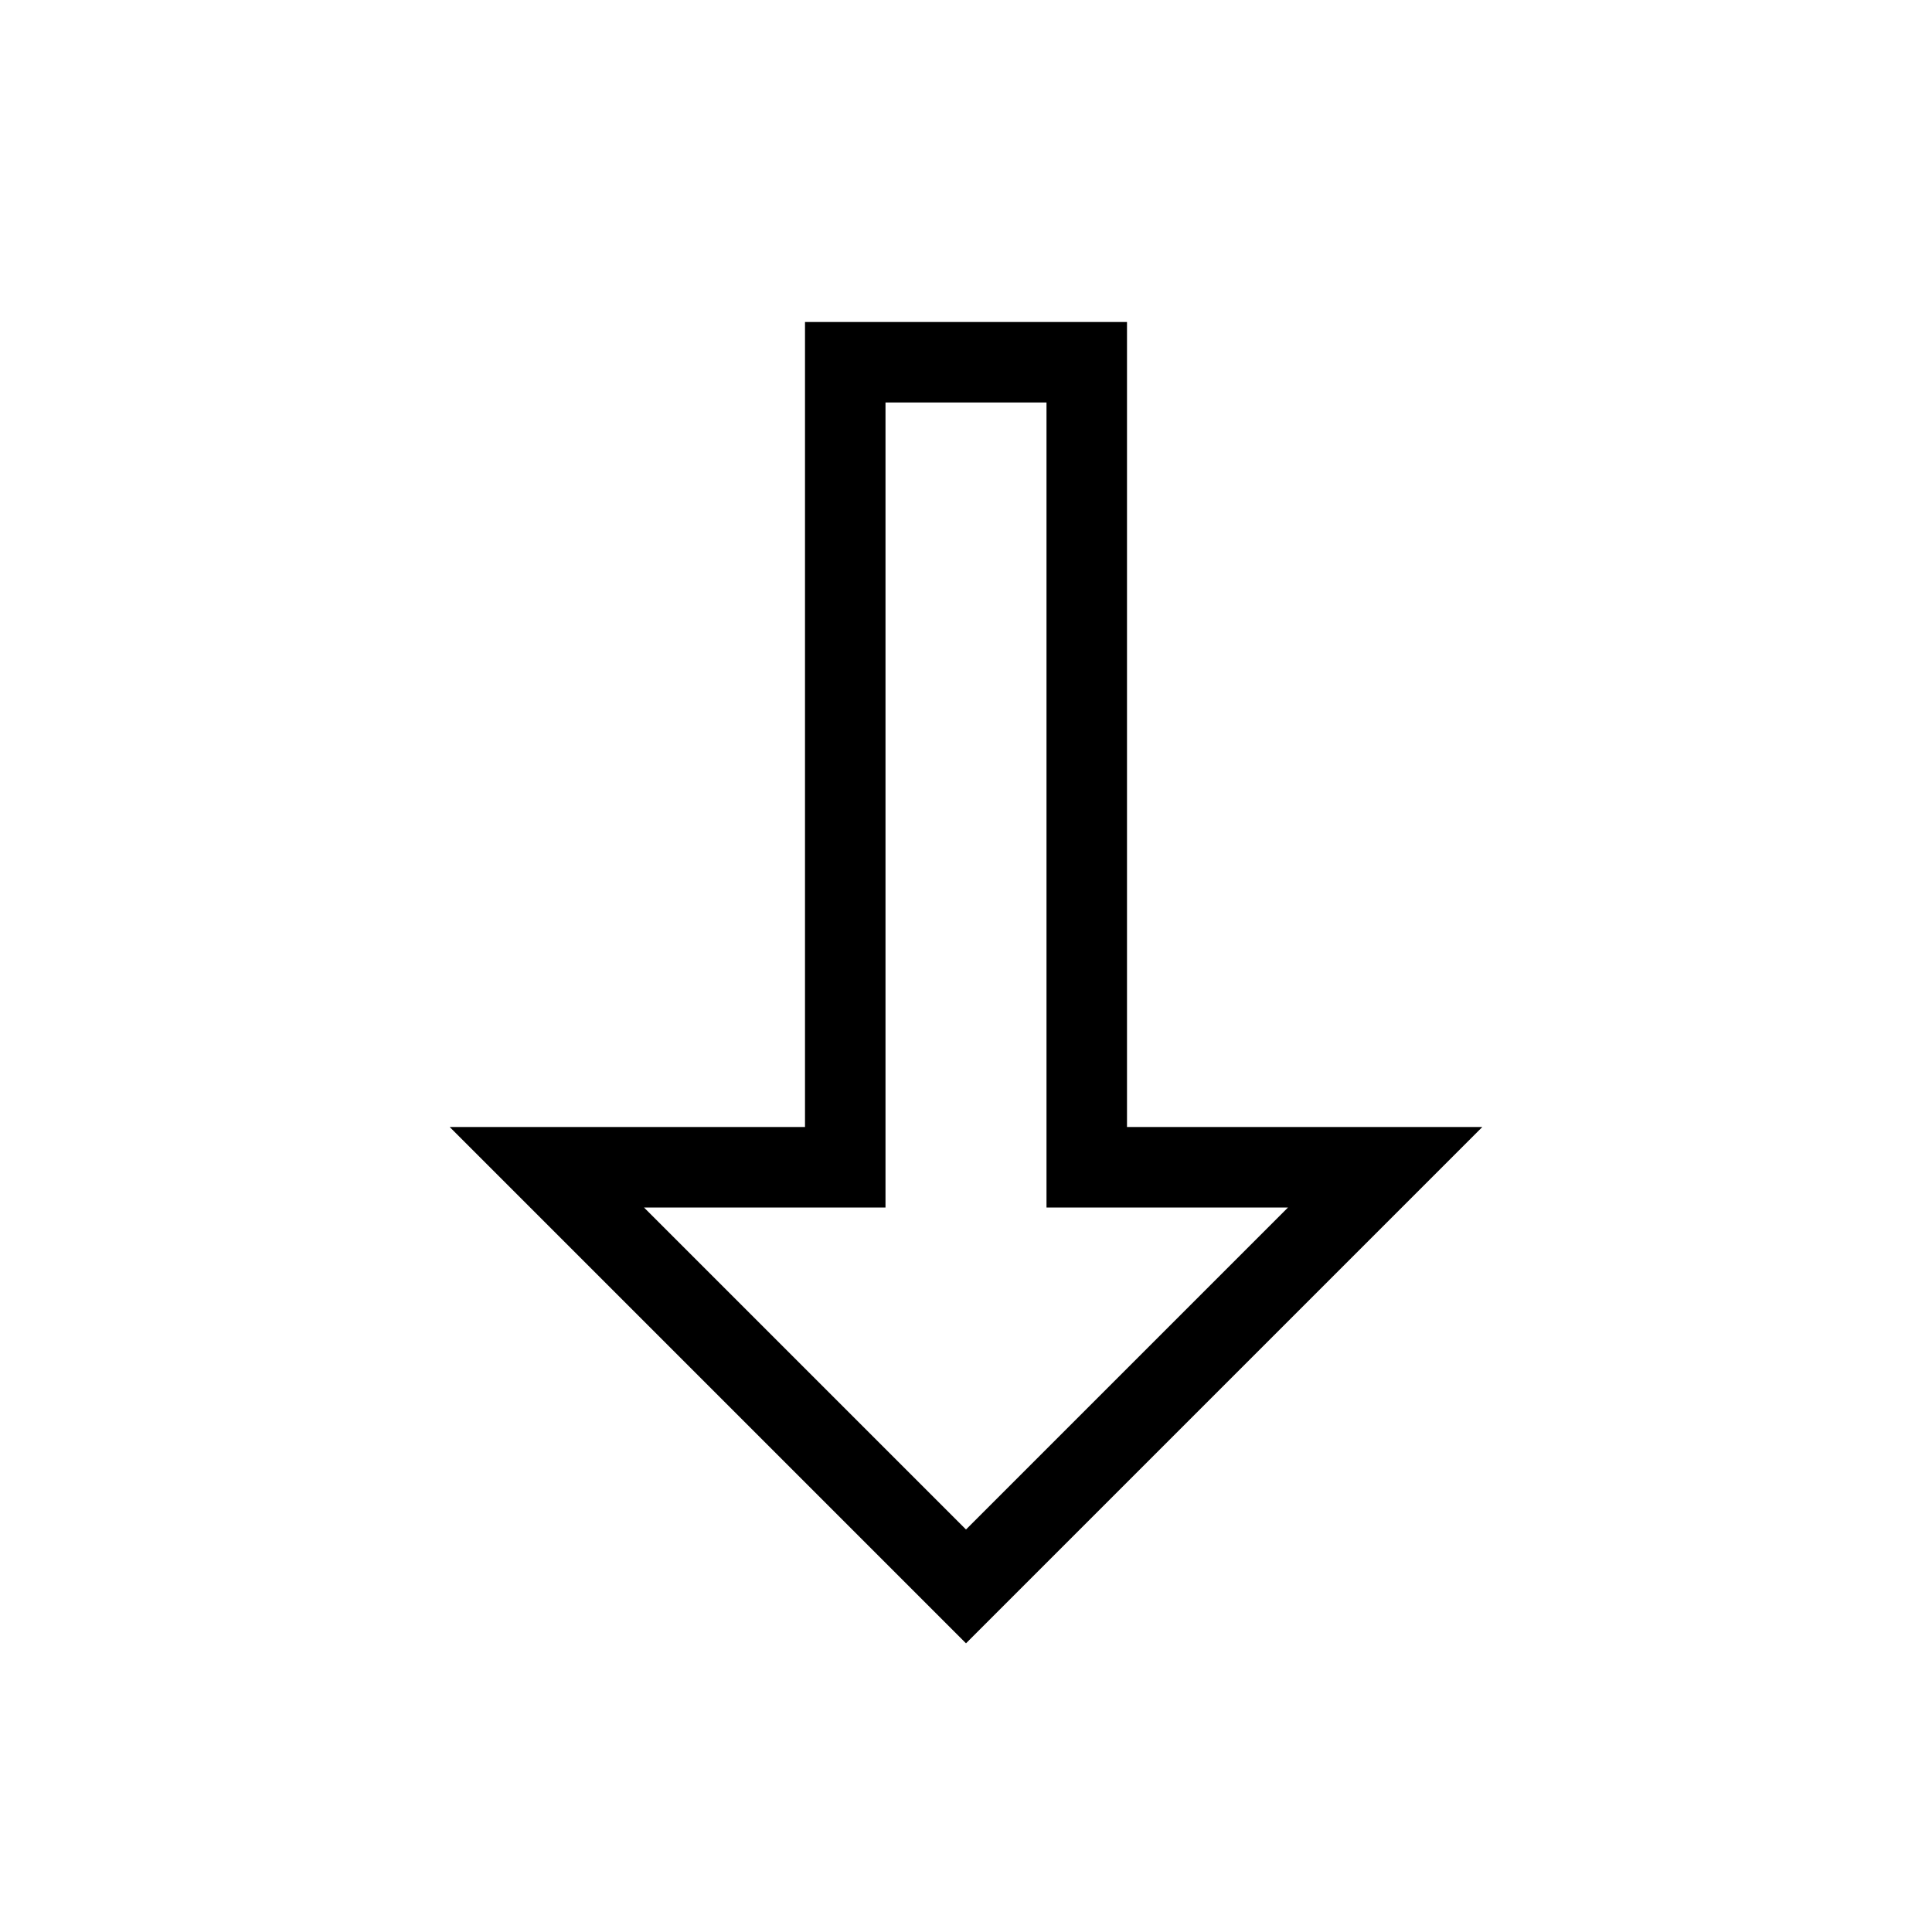 <?xml version="1.0" encoding="UTF-8" standalone="no"?>
<svg
   xmlns:dc="http://purl.org/dc/elements/1.1/"
   xmlns:cc="http://creativecommons.org/ns#"
   xmlns:rdf="http://www.w3.org/1999/02/22-rdf-syntax-ns#"
   xmlns:svg="http://www.w3.org/2000/svg"
   xmlns="http://www.w3.org/2000/svg"
   width="24"
   height="24"
   viewBox="0 0 24 24"
   id="svg2"
   version="1.1">
  <defs
     id="defs8" />
  <path
     style="fill:#000000"
     d="M 10 4 L 10 14 L 5.586 14 L 12 20.414 L 18.414 14 L 16 14 L 14 14 L 14 4 L 10 4 z M 11 5 L 13 5 L 13 15 L 16 15 L 12 19 L 8 15 L 11 15 L 11 5 z "
     id="path4140" />
</svg>
